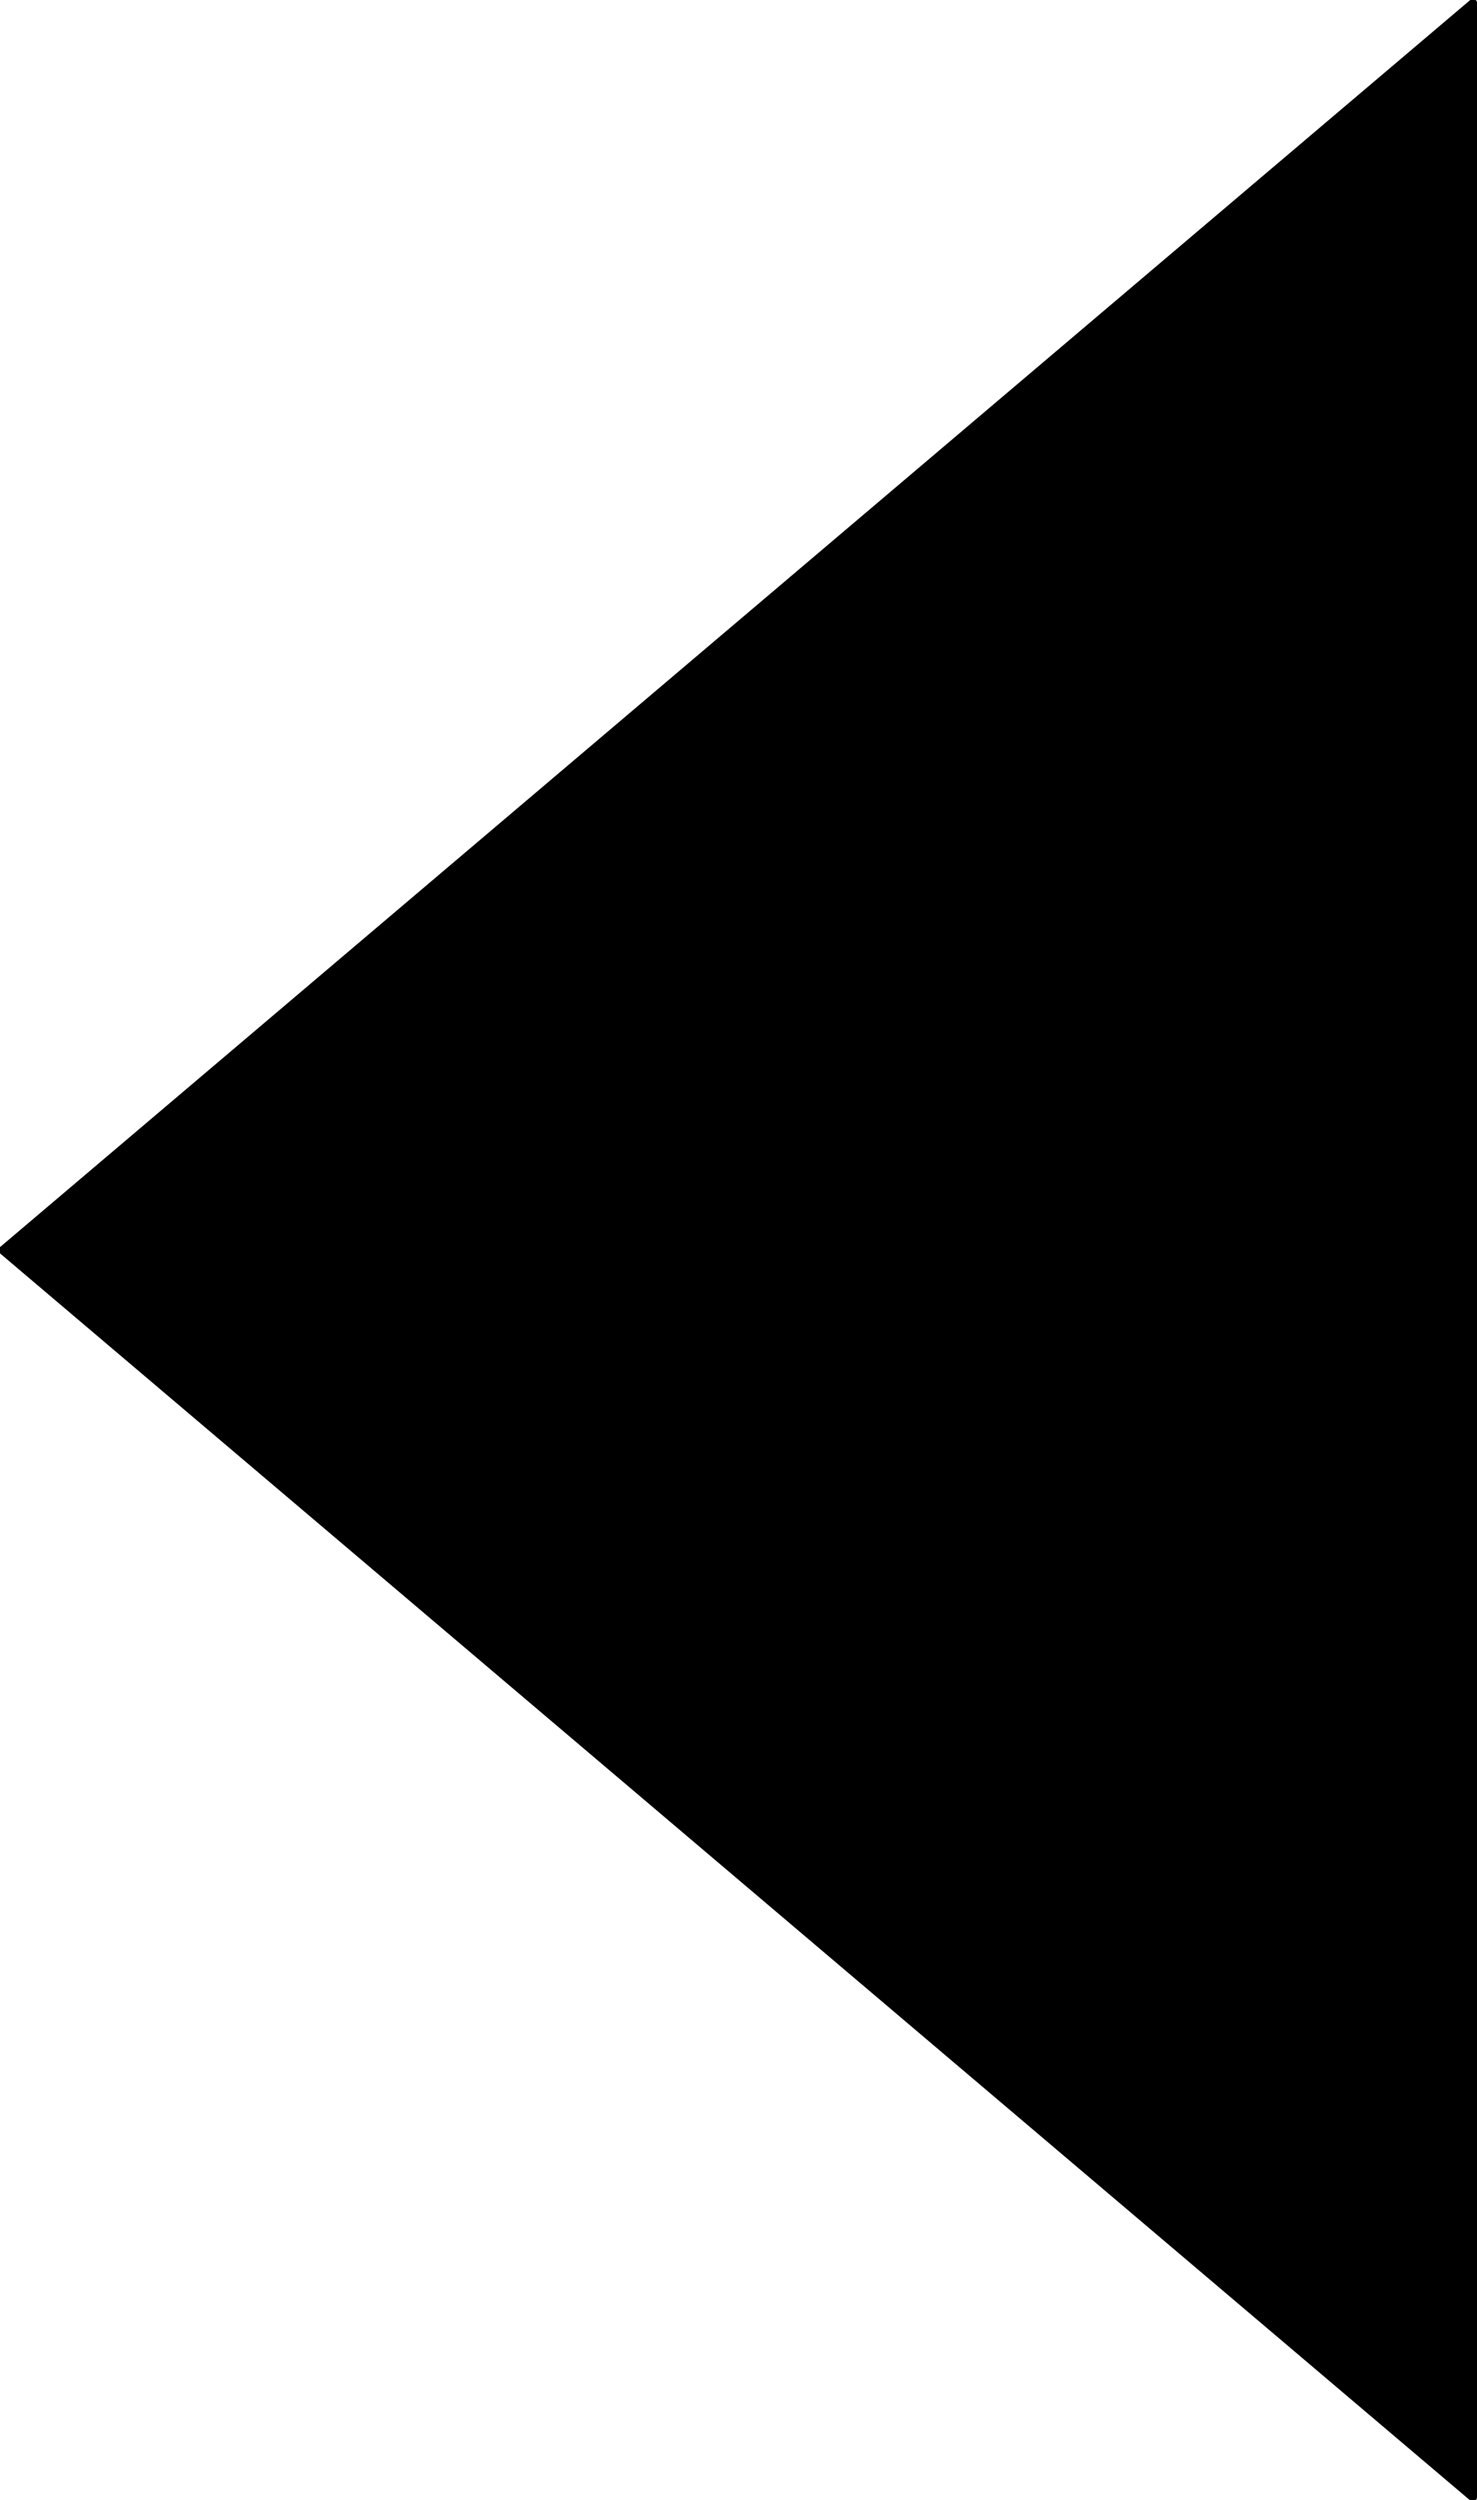 <svg xmlns="http://www.w3.org/2000/svg" viewBox="0 0 28.37 47.99"><title>Asset 1</title><g id="Layer_2" data-name="Layer 2"><g id="Layer_1-2" data-name="Layer 1"><path d="M0,24.06,28.24,48a.08.08,0,0,0,.13-.06V.08A.08.08,0,0,0,28.24,0L0,23.94A.08.08,0,0,0,0,24.06Z"/></g></g></svg>
